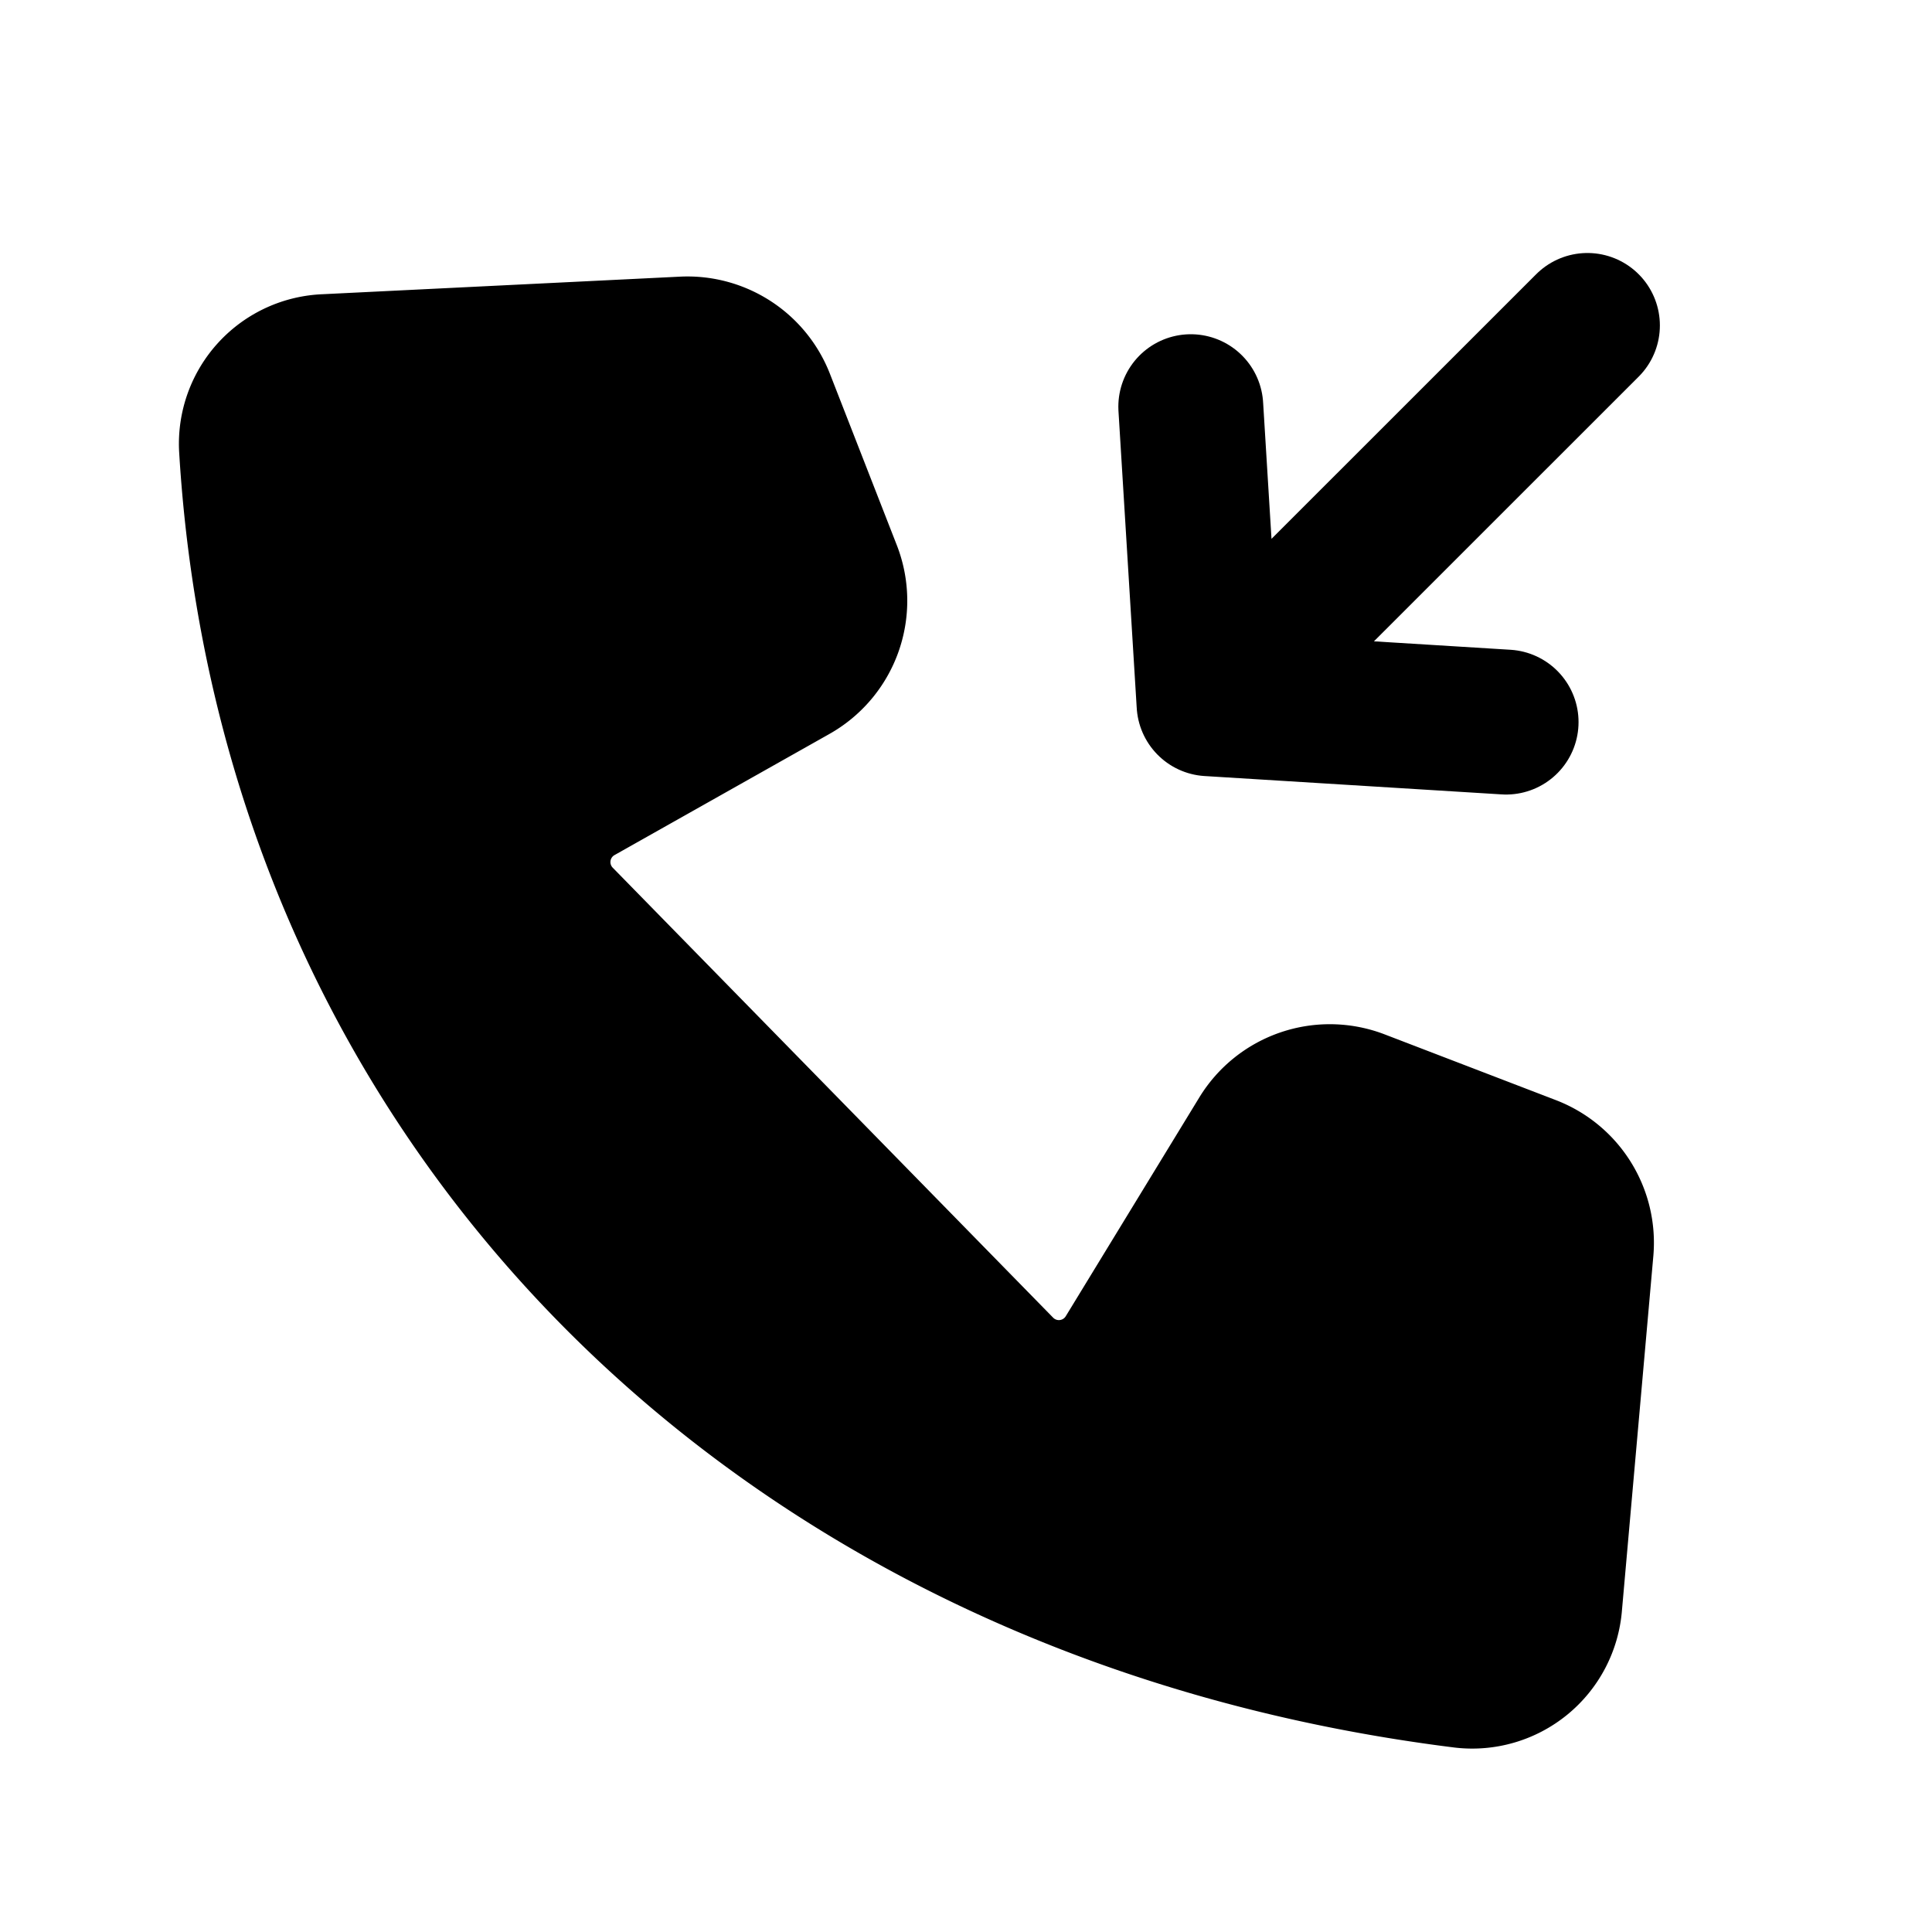 <svg xmlns="http://www.w3.org/2000/svg" width="20" height="20"><g fill="none" stroke="currentColor" stroke-linecap="round" stroke-linejoin="round" stroke-width="1.5"><path fill="currentColor" d="M15.148 17.346C7.985 16.45 3.006 11.373 2.603 4.632a.8.8 0 0 1 .77-.837l3.703-.182a.833.833 0 0 1 .817.53l.692 1.773a.833.833 0 0 1-.368 1.029L5.994 8.198a.833.833 0 0 0-.187 1.309l4.56 4.659a.833.833 0 0 0 1.306-.15l1.382-2.264a.833.833 0 0 1 1.01-.344l1.771.68c.348.133.565.48.532.851l-.325 3.669a.805.805 0 0 1-.895.738Z"/><path d="m16.433 3.369-3.917 3.916m0 0-.189-3.075m.19 3.075 3.074.19"/></g></svg>